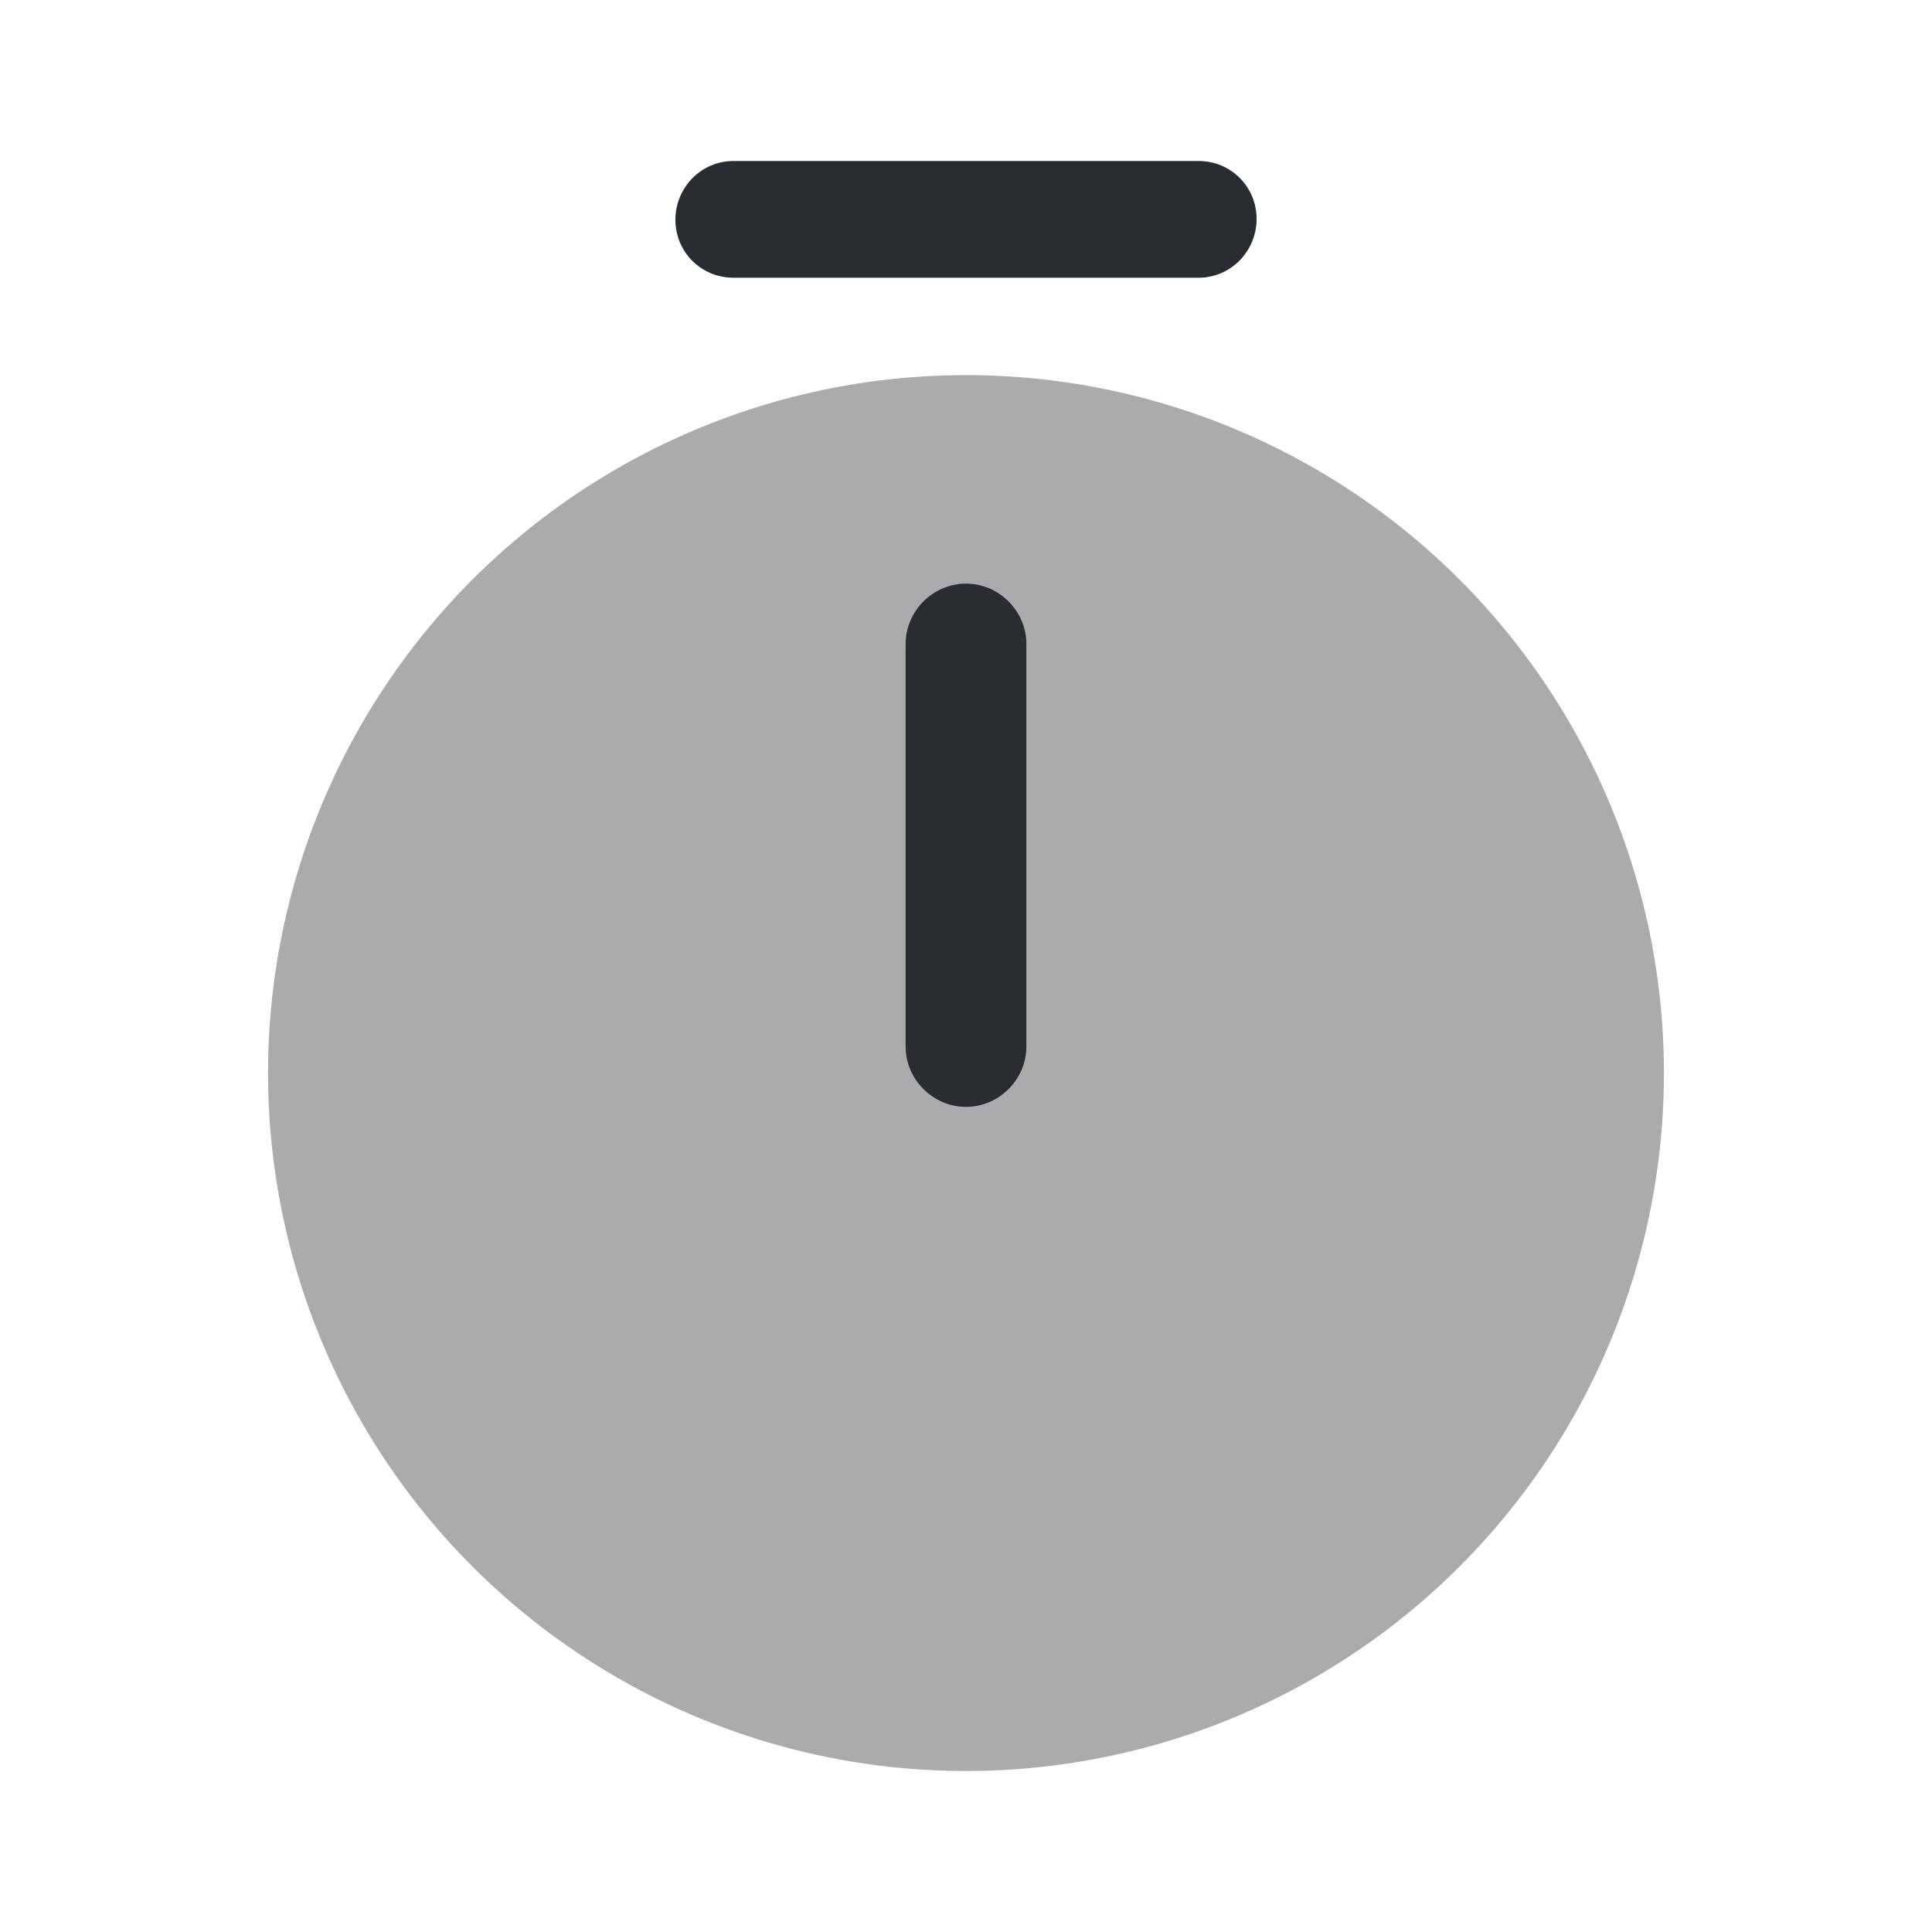 <svg xmlns="http://www.w3.org/2000/svg" fill="none" viewBox="0 0 24 24"><path fill="#292D32" d="M12 22a8.67 8.67 0 1 0 0-17.34A8.67 8.67 0 0 0 12 22" opacity=".4"/><path fill="#292D32" d="M12 13.75c-.41 0-.75-.34-.75-.75V8c0-.41.34-.75.75-.75s.75.34.75.75v5c0 .41-.34.75-.75.75m2.89-10.3H9.11c-.4 0-.72-.32-.72-.72S8.71 2 9.11 2h5.78c.4 0 .72.32.72.72s-.32.73-.72.73"/></svg>